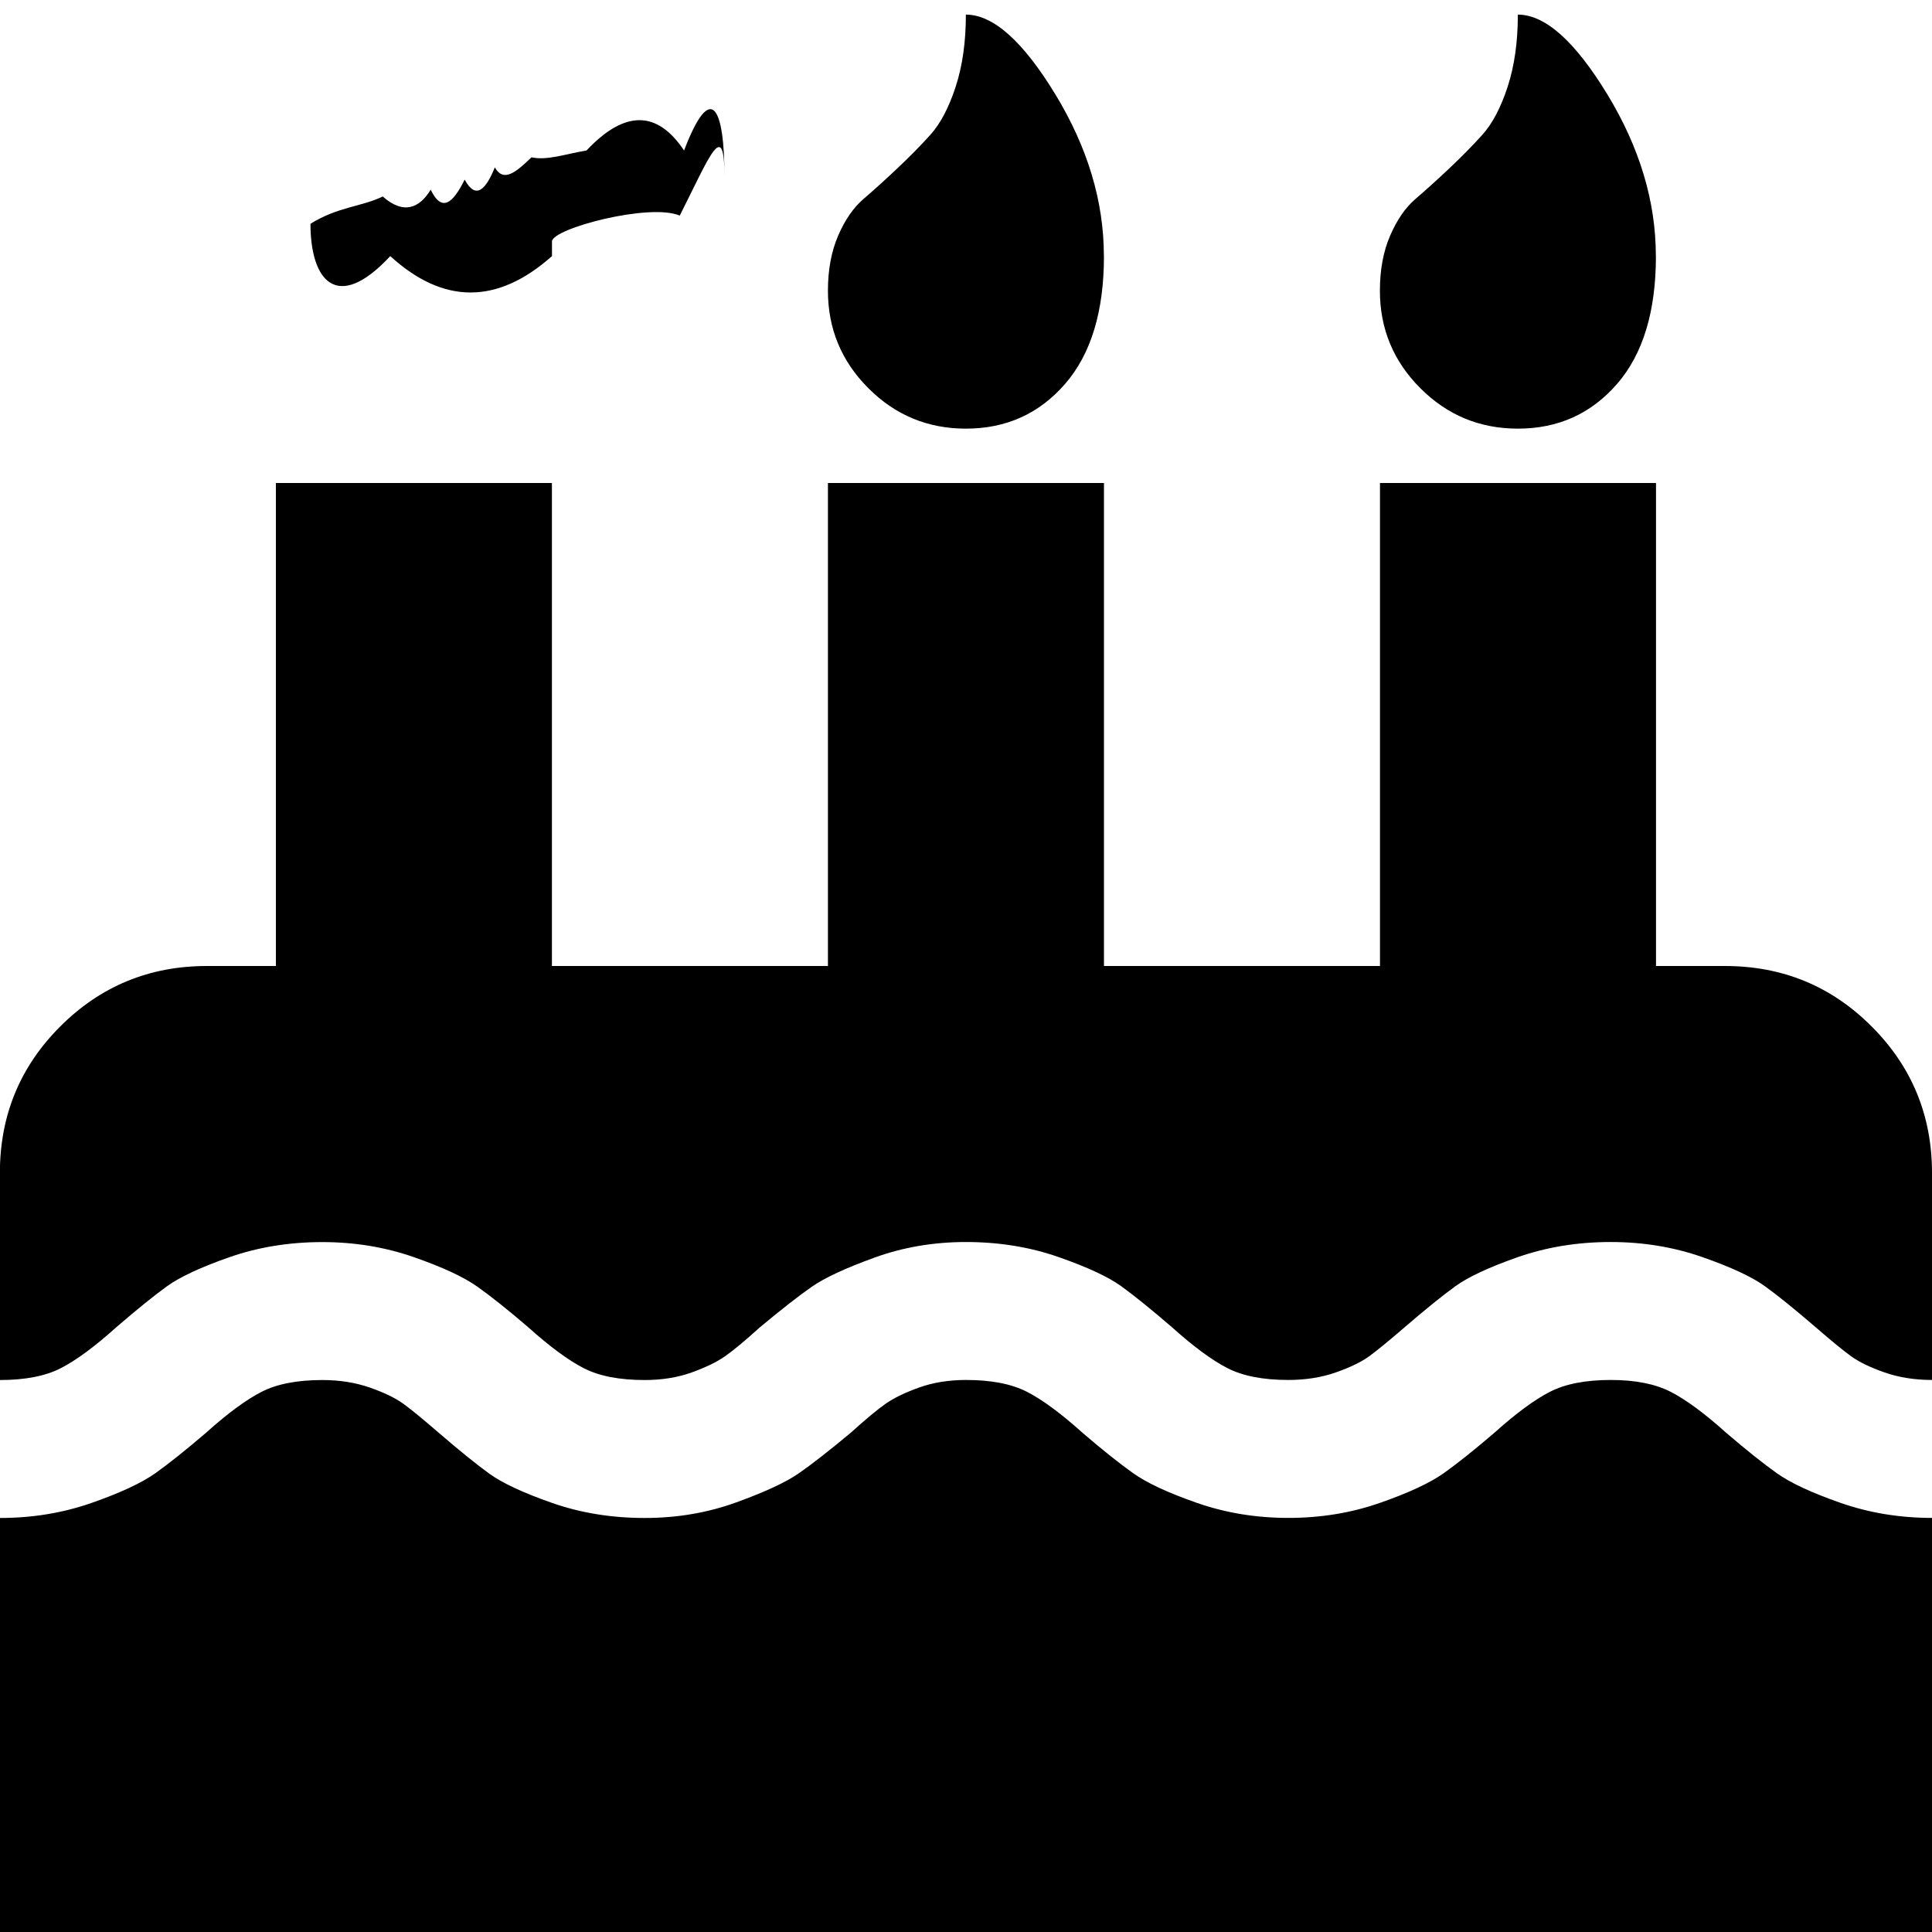 <?xml version="1.0" encoding="UTF-8"?><svg version="1.1" viewBox="0 -55.714 30 30" xmlns="http://www.w3.org/2000/svg" xmlns:xlink="http://www.w3.org/1999/xlink"><path d="M30-32.143v6.429h-30v-6.429c.502 0 .977-.078 1.423-.234 .446-.156.776-.31.988-.46 .212-.151.474-.36.787-.628 .335-.301.622-.513.862-.636 .24-.123.555-.184.946-.184 .268 0 .513.039.737.117 .223.078.396.162.519.251 .123.089.307.24.552.452 .324.279.586.491.787.636 .201.145.525.296.971.452 .446.156.926.234 1.44.234 .502 0 .977-.081 1.423-.243 .446-.162.77-.312.971-.452 .201-.14.469-.349.804-.628 .234-.212.416-.363.544-.452 .128-.089.301-.173.519-.251 .218-.078.46-.117.728-.117 .391 0 .706.061.946.184 .24.123.527.335.862.636 .312.268.575.477.787.628 .212.151.541.304.988.46 .446.156.921.234 1.423.234 .502 0 .977-.078 1.423-.234 .446-.156.776-.31.988-.46 .212-.151.474-.36.787-.628 .335-.301.622-.513.862-.636 .24-.123.555-.184.946-.184 .379 0 .689.061.929.184 .24.123.527.335.862.636 .312.268.575.477.787.628 .212.151.541.304.988.46 .446.156.921.234 1.423.234Zm0-5.357v3.214c-.268 0-.513-.039-.737-.117 -.223-.078-.396-.162-.519-.251 -.123-.089-.307-.24-.552-.452 -.324-.279-.586-.491-.787-.636 -.201-.145-.525-.296-.971-.452 -.446-.156-.921-.234-1.423-.234 -.513 0-.993.078-1.44.234 -.446.156-.77.307-.971.452 -.201.145-.463.357-.787.636 -.246.212-.43.363-.552.452 -.123.089-.296.173-.519.251 -.223.078-.469.117-.737.117 -.391 0-.706-.061-.946-.184 -.24-.123-.527-.335-.862-.636 -.324-.279-.586-.491-.787-.636 -.201-.145-.525-.296-.971-.452 -.446-.156-.926-.234-1.44-.234 -.502 0-.977.081-1.423.243 -.446.162-.77.312-.971.452 -.201.14-.469.349-.804.628 -.234.212-.416.363-.544.452 -.128.089-.301.173-.519.251 -.218.078-.46.117-.728.117 -.391 0-.706-.061-.946-.184 -.24-.123-.527-.335-.862-.636 -.312-.268-.575-.477-.787-.628 -.212-.151-.541-.304-.988-.46 -.446-.156-.921-.234-1.423-.234 -.513 0-.993.078-1.44.234 -.446.156-.77.307-.971.452 -.201.145-.463.357-.787.636 -.335.301-.622.513-.862.636 -.24.123-.555.184-.946.184v-3.214c0-.893.312-1.652.938-2.277 .625-.625 1.384-.938 2.277-.938h1.071v-7.5h4.286v7.5h4.286v-7.5h4.286v7.5h4.286v-7.5h4.286v7.5h1.071c.893 0 1.652.312 2.277.938 .625.625.938 1.384.938 2.277Zm-21.429-14.464c-1.77636e-15.859-.201 1.521-.603 1.984 -.402.463-.915.695-1.54.695 -.592 0-1.097-.209-1.515-.628 -.419-.419-.628-.924-.628-1.515 0-.324.053-.608.159-.854 .106-.246.237-.435.393-.569 .156-.134.329-.29.519-.469 .19-.179.363-.354.519-.527 .156-.173.287-.421.393-.745 .106-.324.159-.698.159-1.122 .424 0 .887.413 1.39 1.239 .502.826.753 1.663.753 2.511Zm8.571 0c0 .859-.201 1.521-.603 1.984 -.402.463-.915.695-1.54.695 -.592 0-1.097-.209-1.515-.628 -.419-.419-.628-.924-.628-1.515 0-.324.053-.608.159-.854 .106-.246.237-.435.393-.569 .156-.134.329-.29.519-.469 .19-.179.363-.354.519-.527 .156-.173.287-.421.393-.745 .106-.324.159-.698.159-1.122 .424 0 .887.413 1.39 1.239 .502.826.753 1.663.753 2.511Zm8.571 0c0 .859-.201 1.521-.603 1.984 -.402.463-.915.695-1.54.695 -.592 0-1.097-.209-1.515-.628 -.419-.419-.628-.924-.628-1.515 0-.324.053-.608.159-.854 .106-.246.237-.435.393-.569 .156-.134.329-.29.519-.469 .19-.179.363-.354.519-.527 .156-.173.287-.421.393-.745 .106-.324.159-.698.159-1.122 .424 0 .887.413 1.39 1.239 .502.826.753 1.663.753 2.511Z" fill="#000"></path></svg>